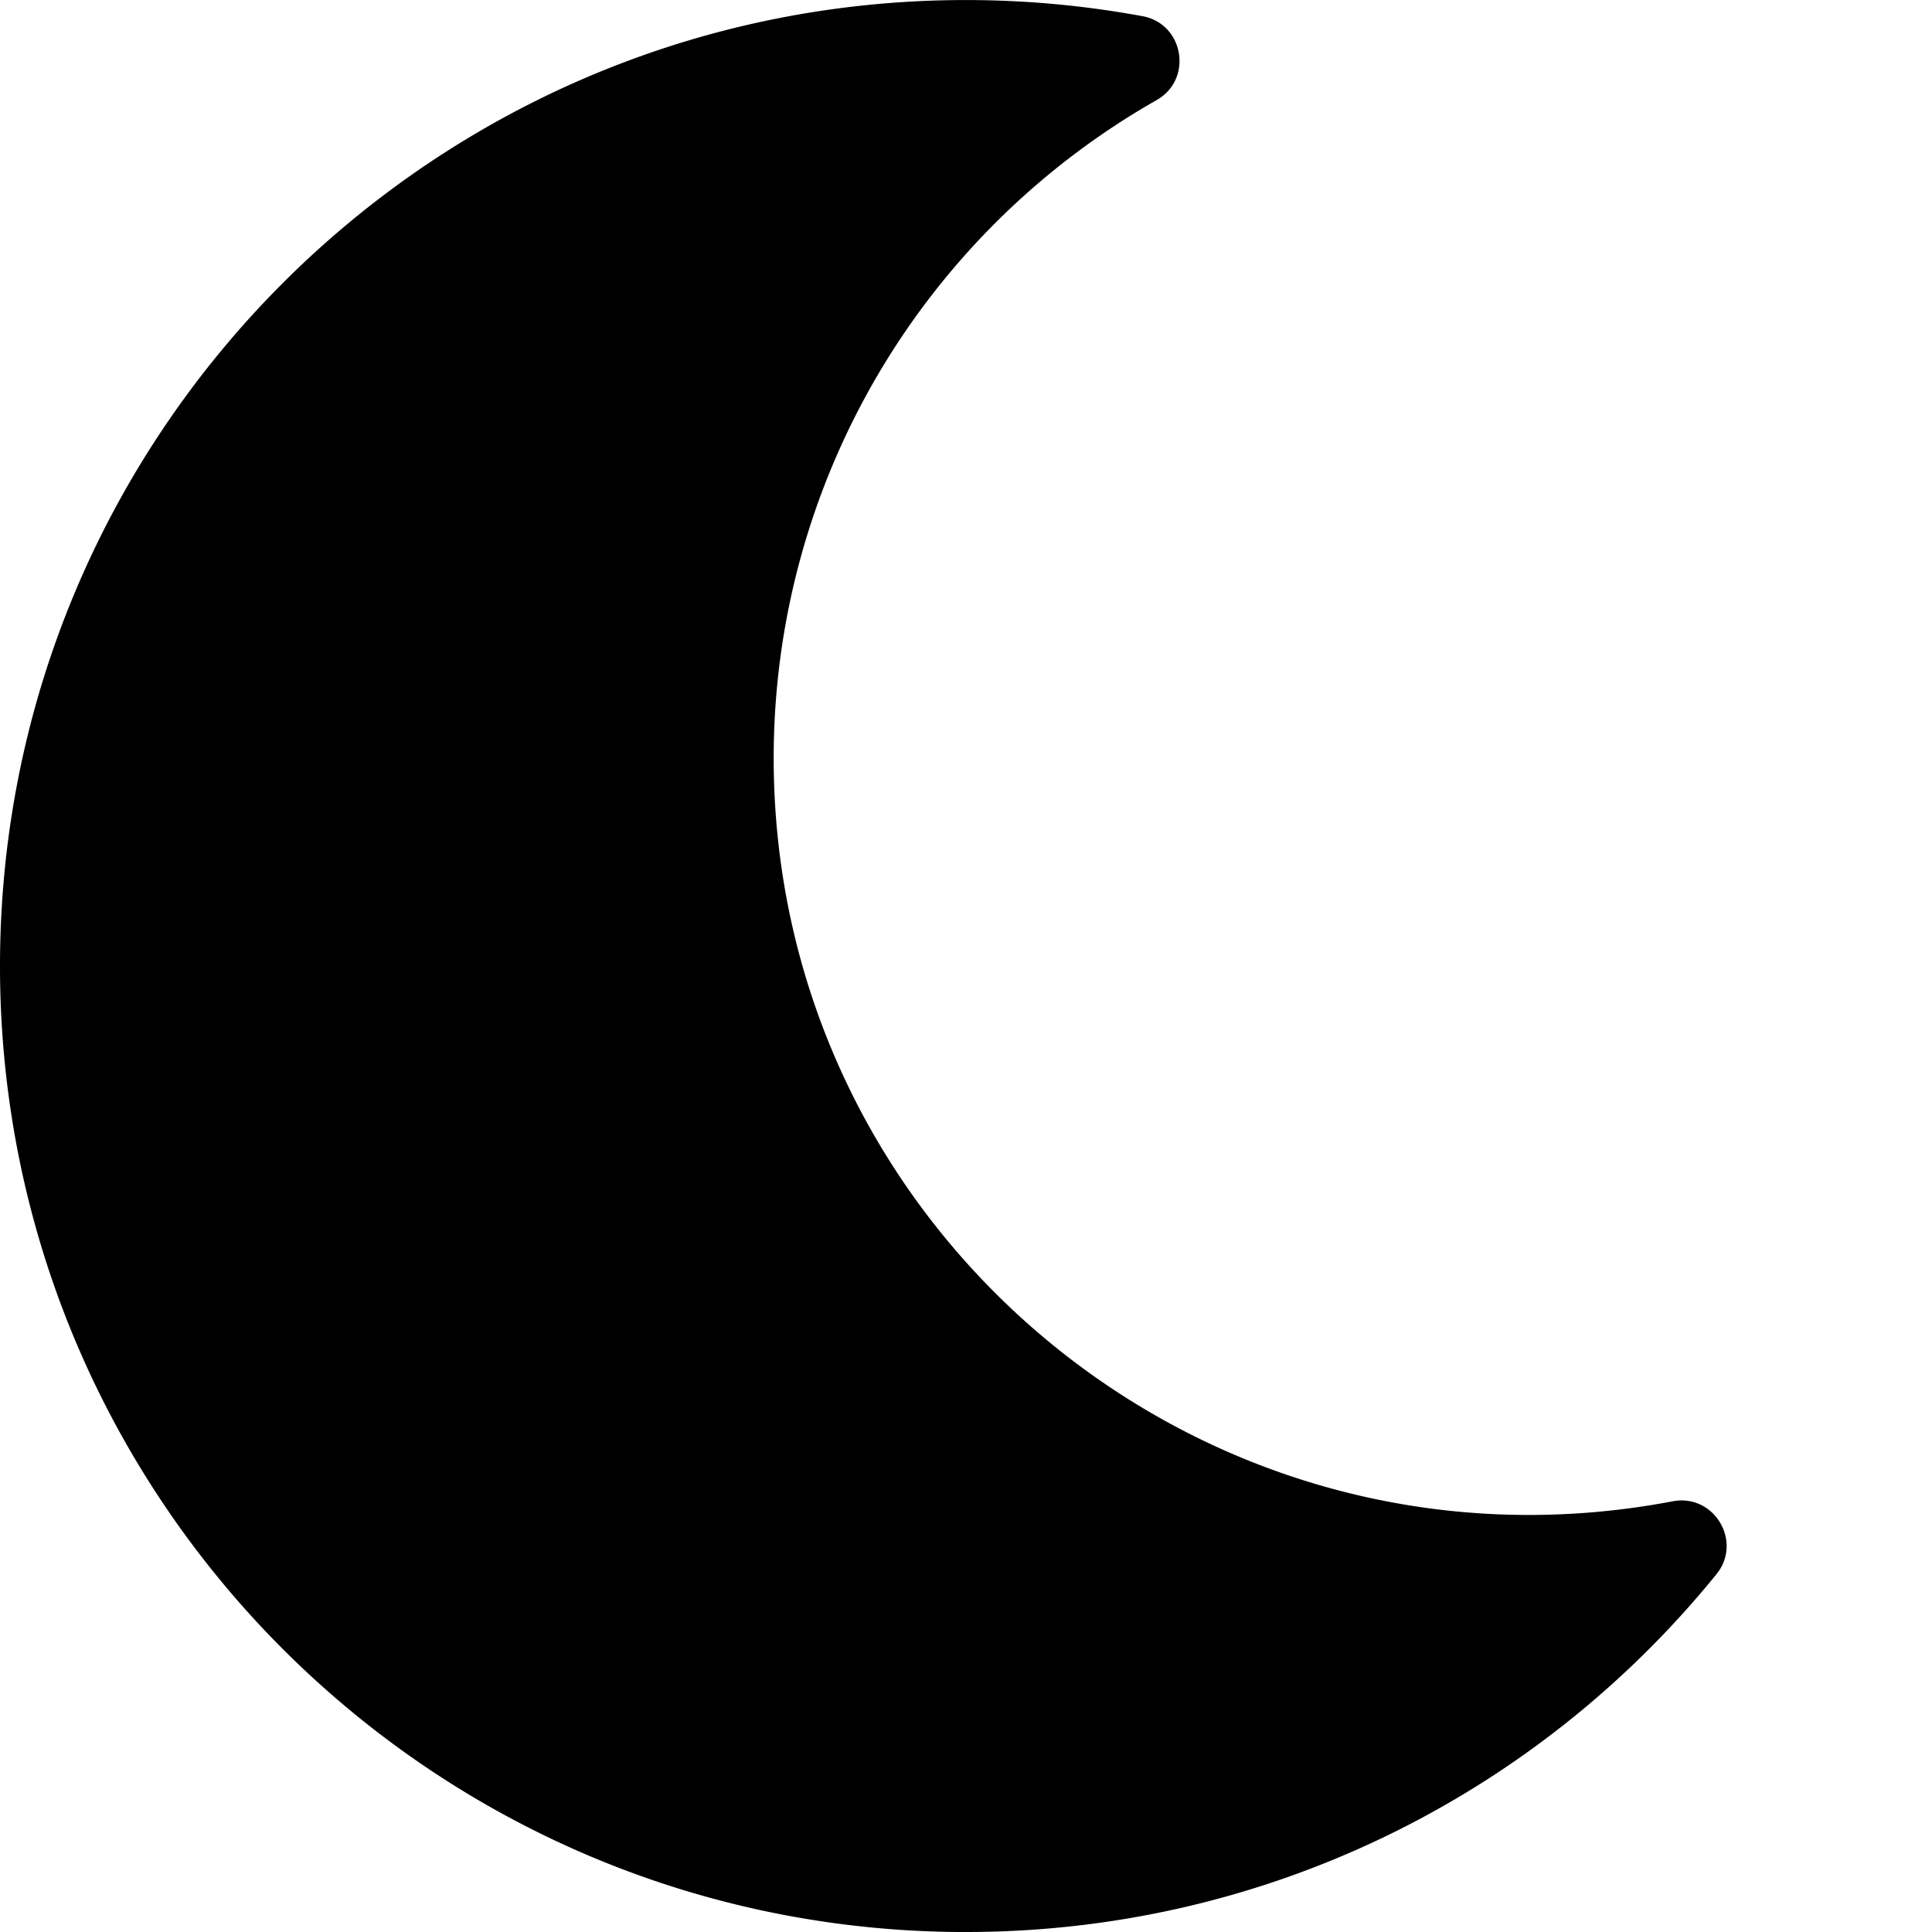 <svg
  viewBox="0 0 48 48"
  xmlns="http://www.w3.org/2000/svg"
>
	<path d="m24 48c7.403 0 14.164-3.368 18.643-8.887.663-.816-.06-2.009-1.084-1.814-11.644 2.218-22.337-6.71-22.337-18.464 0-6.771 3.625-12.997 9.515-16.349.908-.517.68-1.893-.352-2.084a24.202 24.202 0 0 0 -4.385-.401c-13.248 0-24 10.735-24 24 0 13.248 10.735 24 24 24z" stroke-width=".094" />
</svg>
